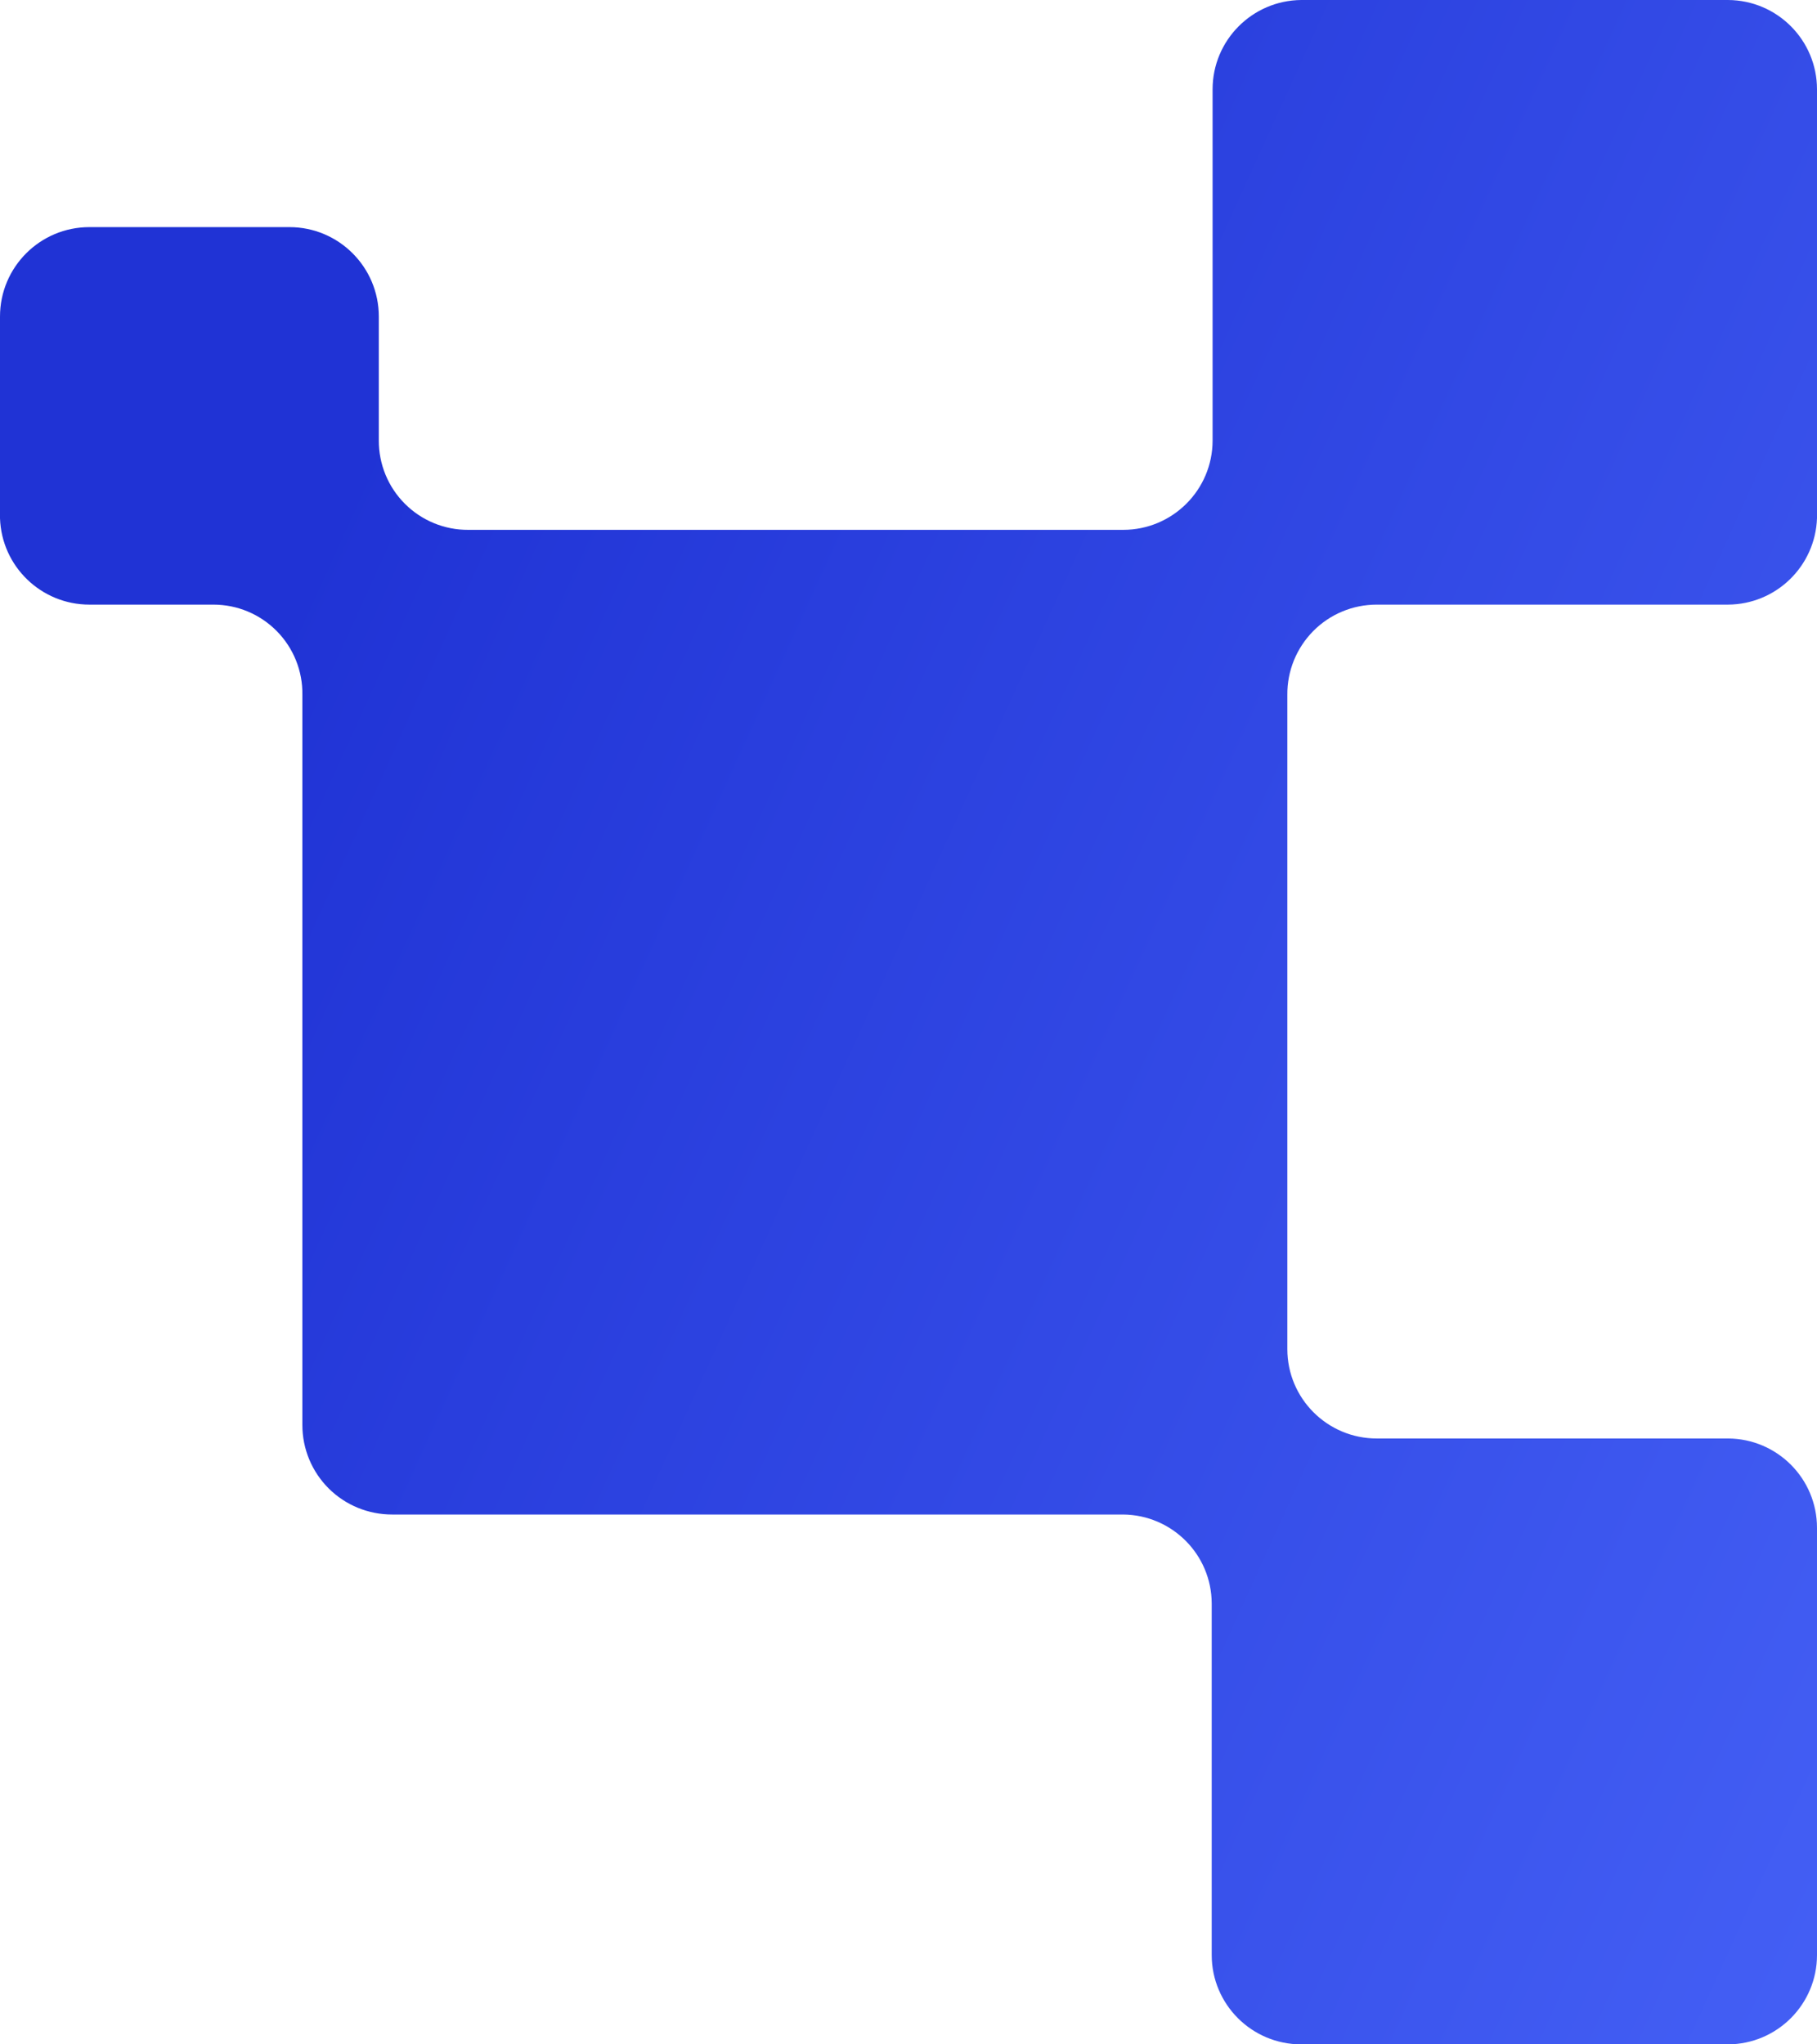 <svg width="56" height="63" viewBox="0 0 56 63" fill="none" xmlns="http://www.w3.org/2000/svg">
<path d="M39.676 21.412V41.575C39.676 43.096 40.91 44.329 42.431 44.329H53.257C54.774 44.336 56 45.566 56 47.082V60.246C56 61.762 54.774 62.993 53.257 63H40.102C38.581 63 37.345 61.767 37.345 60.246V49.413C37.34 47.907 36.124 46.687 34.617 46.672H12.089C11.355 46.674 10.651 46.386 10.132 45.87C9.612 45.353 9.319 44.649 9.319 43.916V21.413C9.331 20.679 9.046 19.971 8.531 19.449C8.014 18.925 7.312 18.632 6.576 18.632H2.755C1.27 18.632 0.049 17.456 0 15.969V9.755C0 8.234 1.233 6.999 2.755 6.999H8.92C10.442 6.999 11.675 8.234 11.675 9.755V13.575C11.673 14.306 11.961 15.009 12.48 15.526C12.997 16.043 13.701 16.333 14.433 16.328H34.617C36.138 16.328 37.372 15.095 37.372 13.575V2.754C37.372 1.243 38.59 0.015 40.102 0H53.257C54.774 0.007 56 1.238 56 2.754V15.969C55.948 17.451 54.737 18.625 53.257 18.632H42.431C41.695 18.632 40.991 18.925 40.474 19.447C39.957 19.971 39.669 20.677 39.676 21.412Z" fill="url(#paint0_linear_174_89)"/>
<defs>
<linearGradient id="paint0_linear_174_89" x1="14" y1="7.338" x2="86.024" y2="40.111" gradientUnits="userSpaceOnUse">
<stop stop-color="#2033D5"/>
<stop offset="1" stop-color="#4E6CFE"/>
</linearGradient>
</defs>
</svg>
